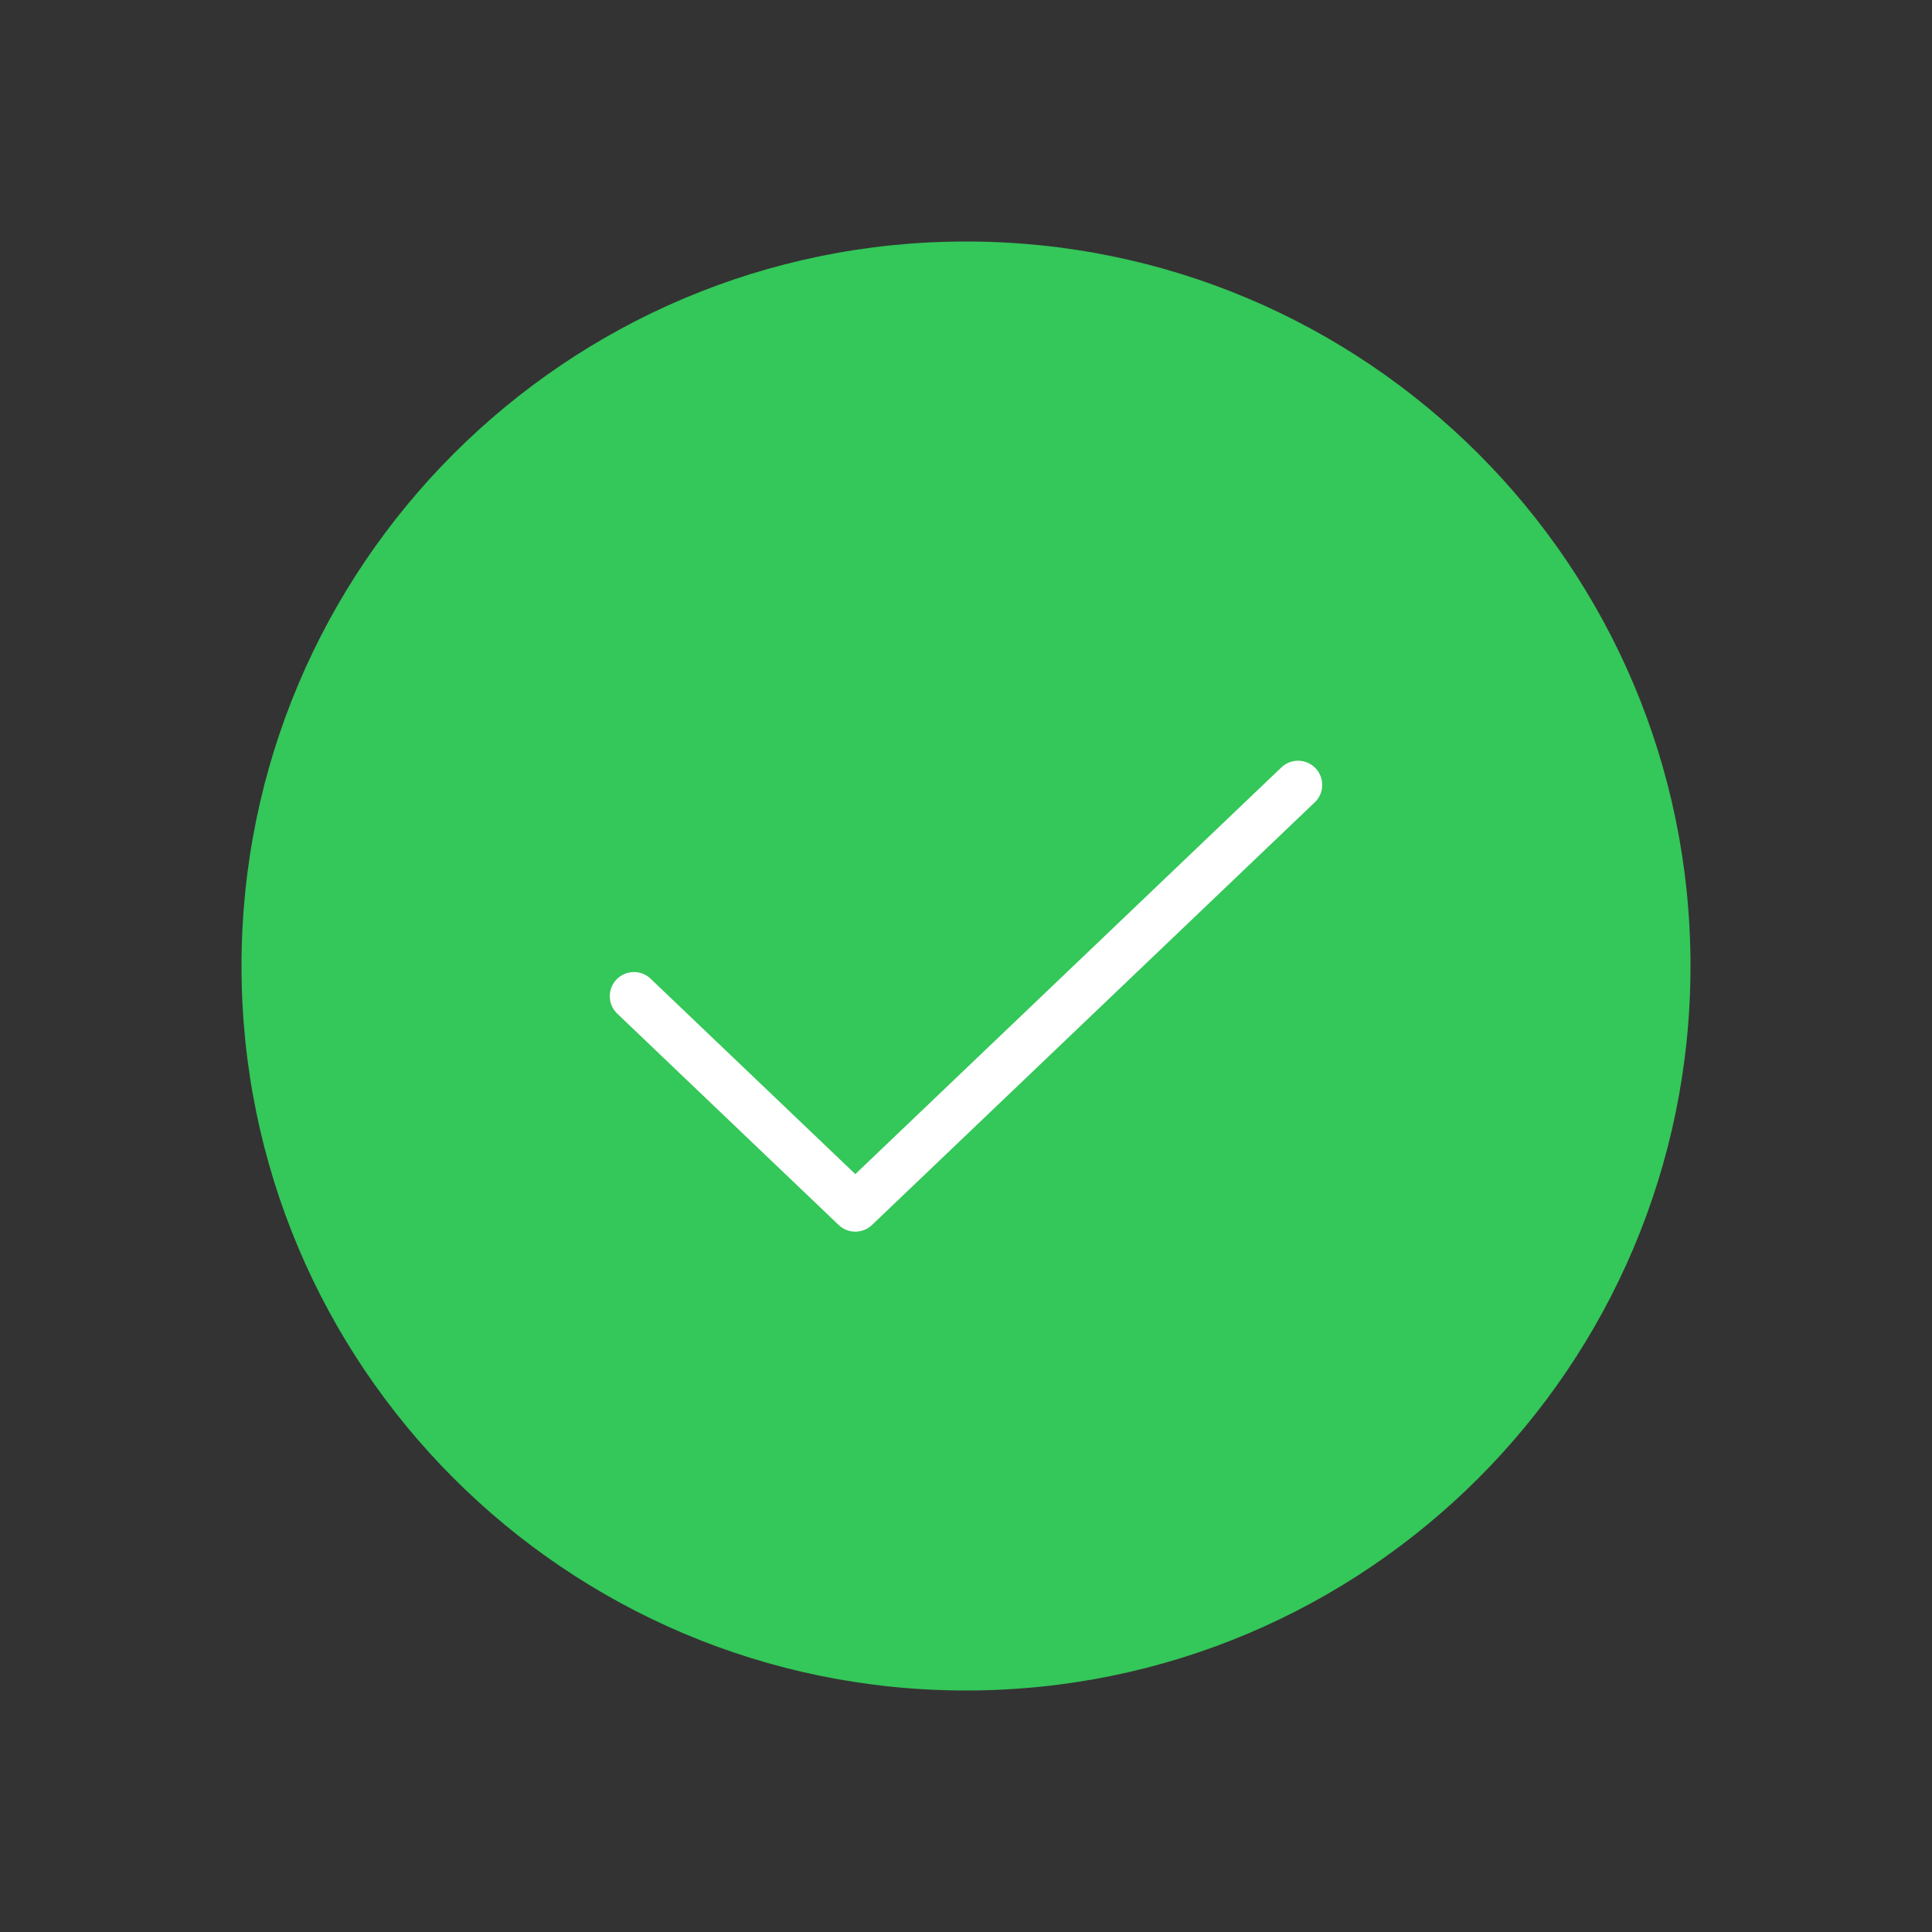 <svg width="80" height="80" viewBox="0 0 80 80" fill="none" xmlns="http://www.w3.org/2000/svg">
<rect x="0" y="0" width="80" height="80" fill="#333333" stroke="none"/>
<path d="M40 70C56.569 70 70 56.569 70 40C70 23.431 56.569 10 40 10C23.431 10 10 23.431 10 40C10 56.569 23.431 70 40 70Z" fill="#34C759"/>
<path d="M53.75 32.5L35.417 50L26.25 41.25" stroke="white" stroke-width="2" stroke-linecap="round" stroke-linejoin="round"/>
</svg>
